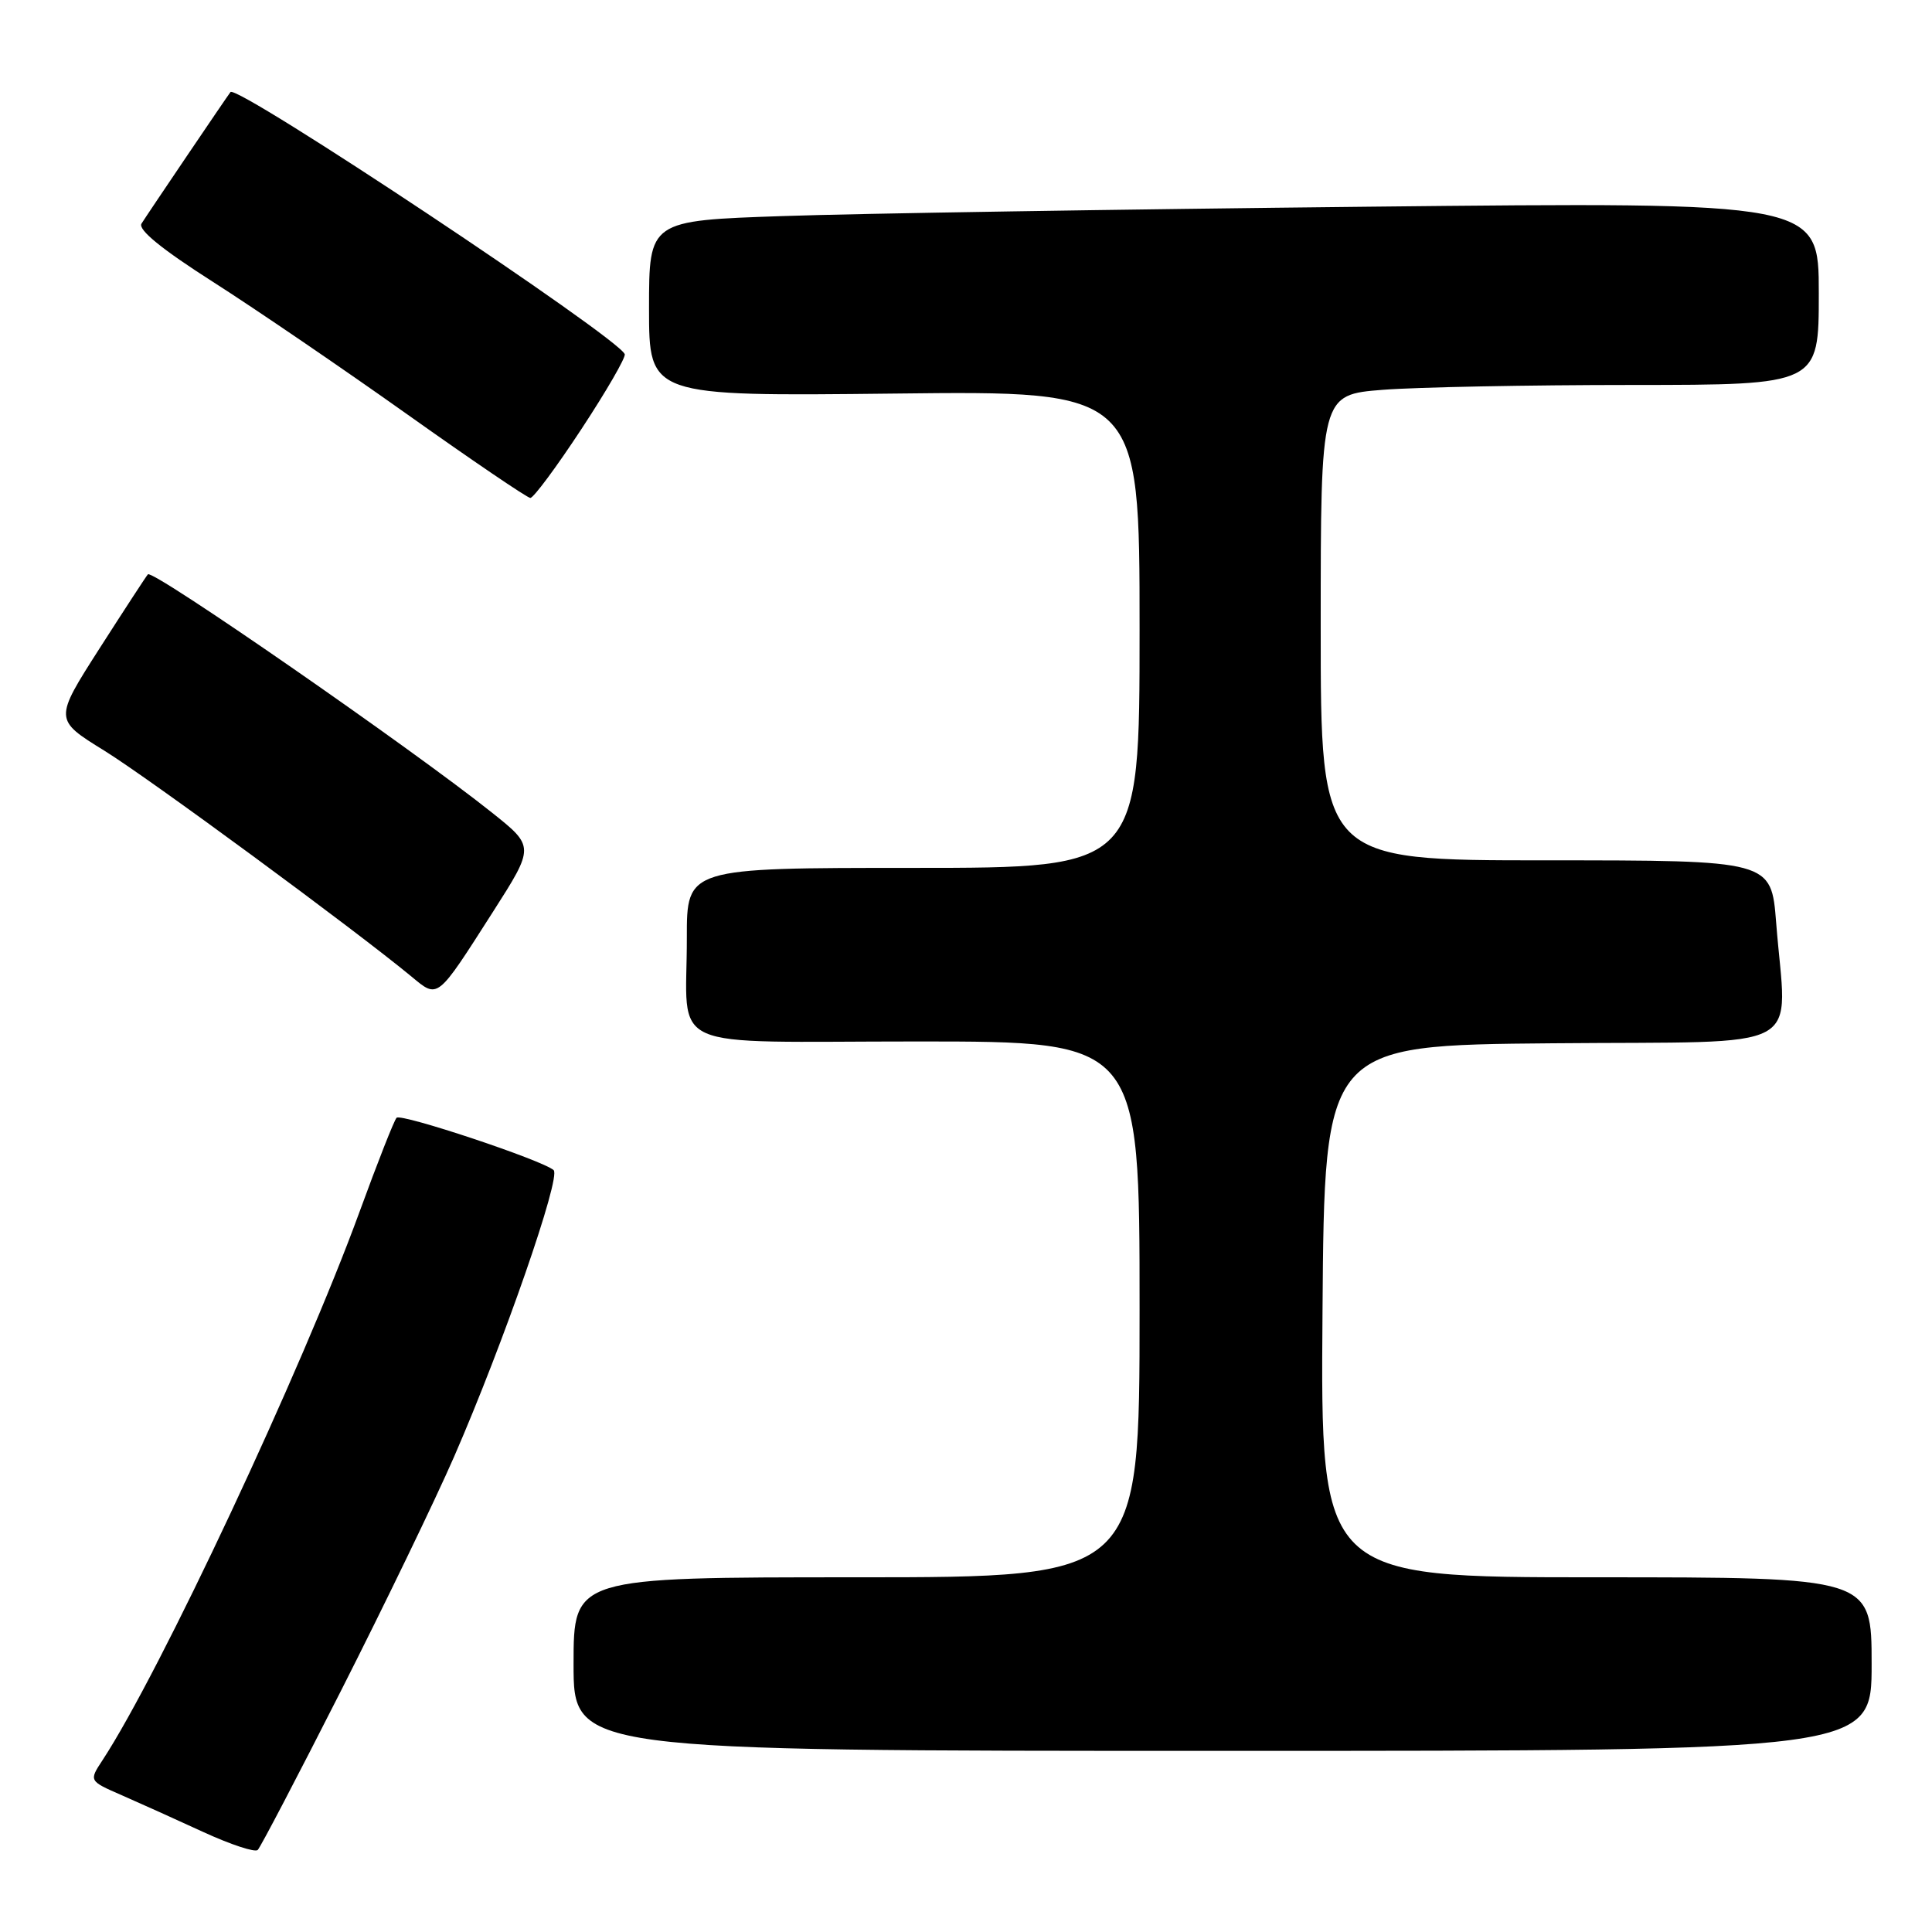 <?xml version="1.0" encoding="UTF-8" standalone="no"?>
<!DOCTYPE svg PUBLIC "-//W3C//DTD SVG 1.1//EN" "http://www.w3.org/Graphics/SVG/1.1/DTD/svg11.dtd" >
<svg xmlns="http://www.w3.org/2000/svg" xmlns:xlink="http://www.w3.org/1999/xlink" version="1.1" viewBox="0 0 256 256">
 <g >
 <path fill="currentColor"
d=" M 45.20 224.00 C 50.92 212.72 57.66 198.78 60.18 193.00 C 66.71 178.01 74.37 155.96 73.36 155.05 C 71.90 153.74 53.17 147.50 52.55 148.11 C 52.23 148.43 50.02 154.05 47.63 160.60 C 40.01 181.47 21.17 221.68 13.58 233.24 C 11.78 235.98 11.78 235.98 16.14 237.88 C 18.54 238.93 23.42 241.13 27.00 242.78 C 30.58 244.42 33.79 245.48 34.15 245.13 C 34.51 244.78 39.48 235.28 45.20 224.00 Z  M 248.00 220.50 C 248.00 209.00 248.00 209.00 211.49 209.00 C 174.97 209.00 174.97 209.00 175.24 173.75 C 175.50 138.50 175.50 138.50 205.75 138.24 C 240.16 137.93 236.71 139.80 235.35 122.25 C 234.70 114.00 234.70 114.00 204.85 114.00 C 175.00 114.00 175.00 114.00 175.00 83.15 C 175.00 52.30 175.00 52.30 183.25 51.65 C 187.79 51.30 202.64 51.01 216.25 51.01 C 241.00 51.00 241.00 51.00 241.00 38.88 C 241.00 26.76 241.00 26.76 181.25 27.39 C 148.39 27.74 113.51 28.29 103.75 28.63 C 86.00 29.23 86.00 29.23 86.00 40.87 C 86.00 52.51 86.00 52.51 118.50 52.15 C 151.00 51.78 151.00 51.78 151.00 83.39 C 151.00 115.00 151.00 115.00 121.00 115.00 C 91.00 115.00 91.00 115.00 91.01 124.25 C 91.04 139.60 87.47 138.00 121.62 138.00 C 151.00 138.00 151.00 138.00 151.00 173.50 C 151.00 209.00 151.00 209.00 113.50 209.00 C 76.00 209.00 76.00 209.00 76.00 220.50 C 76.00 232.00 76.00 232.00 162.00 232.00 C 248.00 232.00 248.00 232.00 248.00 220.50 Z  M 65.31 120.84 C 70.84 112.18 70.84 112.18 65.17 107.66 C 54.50 99.15 20.23 75.41 19.60 76.10 C 19.39 76.32 16.51 80.74 13.19 85.92 C 7.16 95.35 7.16 95.35 13.83 99.47 C 19.79 103.16 46.78 123.01 54.50 129.38 C 58.09 132.35 57.81 132.57 65.31 120.84 Z  M 77.05 56.84 C 80.36 51.81 82.94 47.35 82.78 46.93 C 81.97 44.74 31.38 11.11 30.54 12.20 C 30.09 12.77 19.50 28.43 18.75 29.63 C 18.25 30.43 21.43 33.02 28.25 37.37 C 33.89 40.97 45.47 48.87 54.00 54.93 C 62.53 60.99 69.85 65.96 70.27 65.98 C 70.69 65.99 73.74 61.88 77.05 56.84 Z "/>
</g>
</svg>